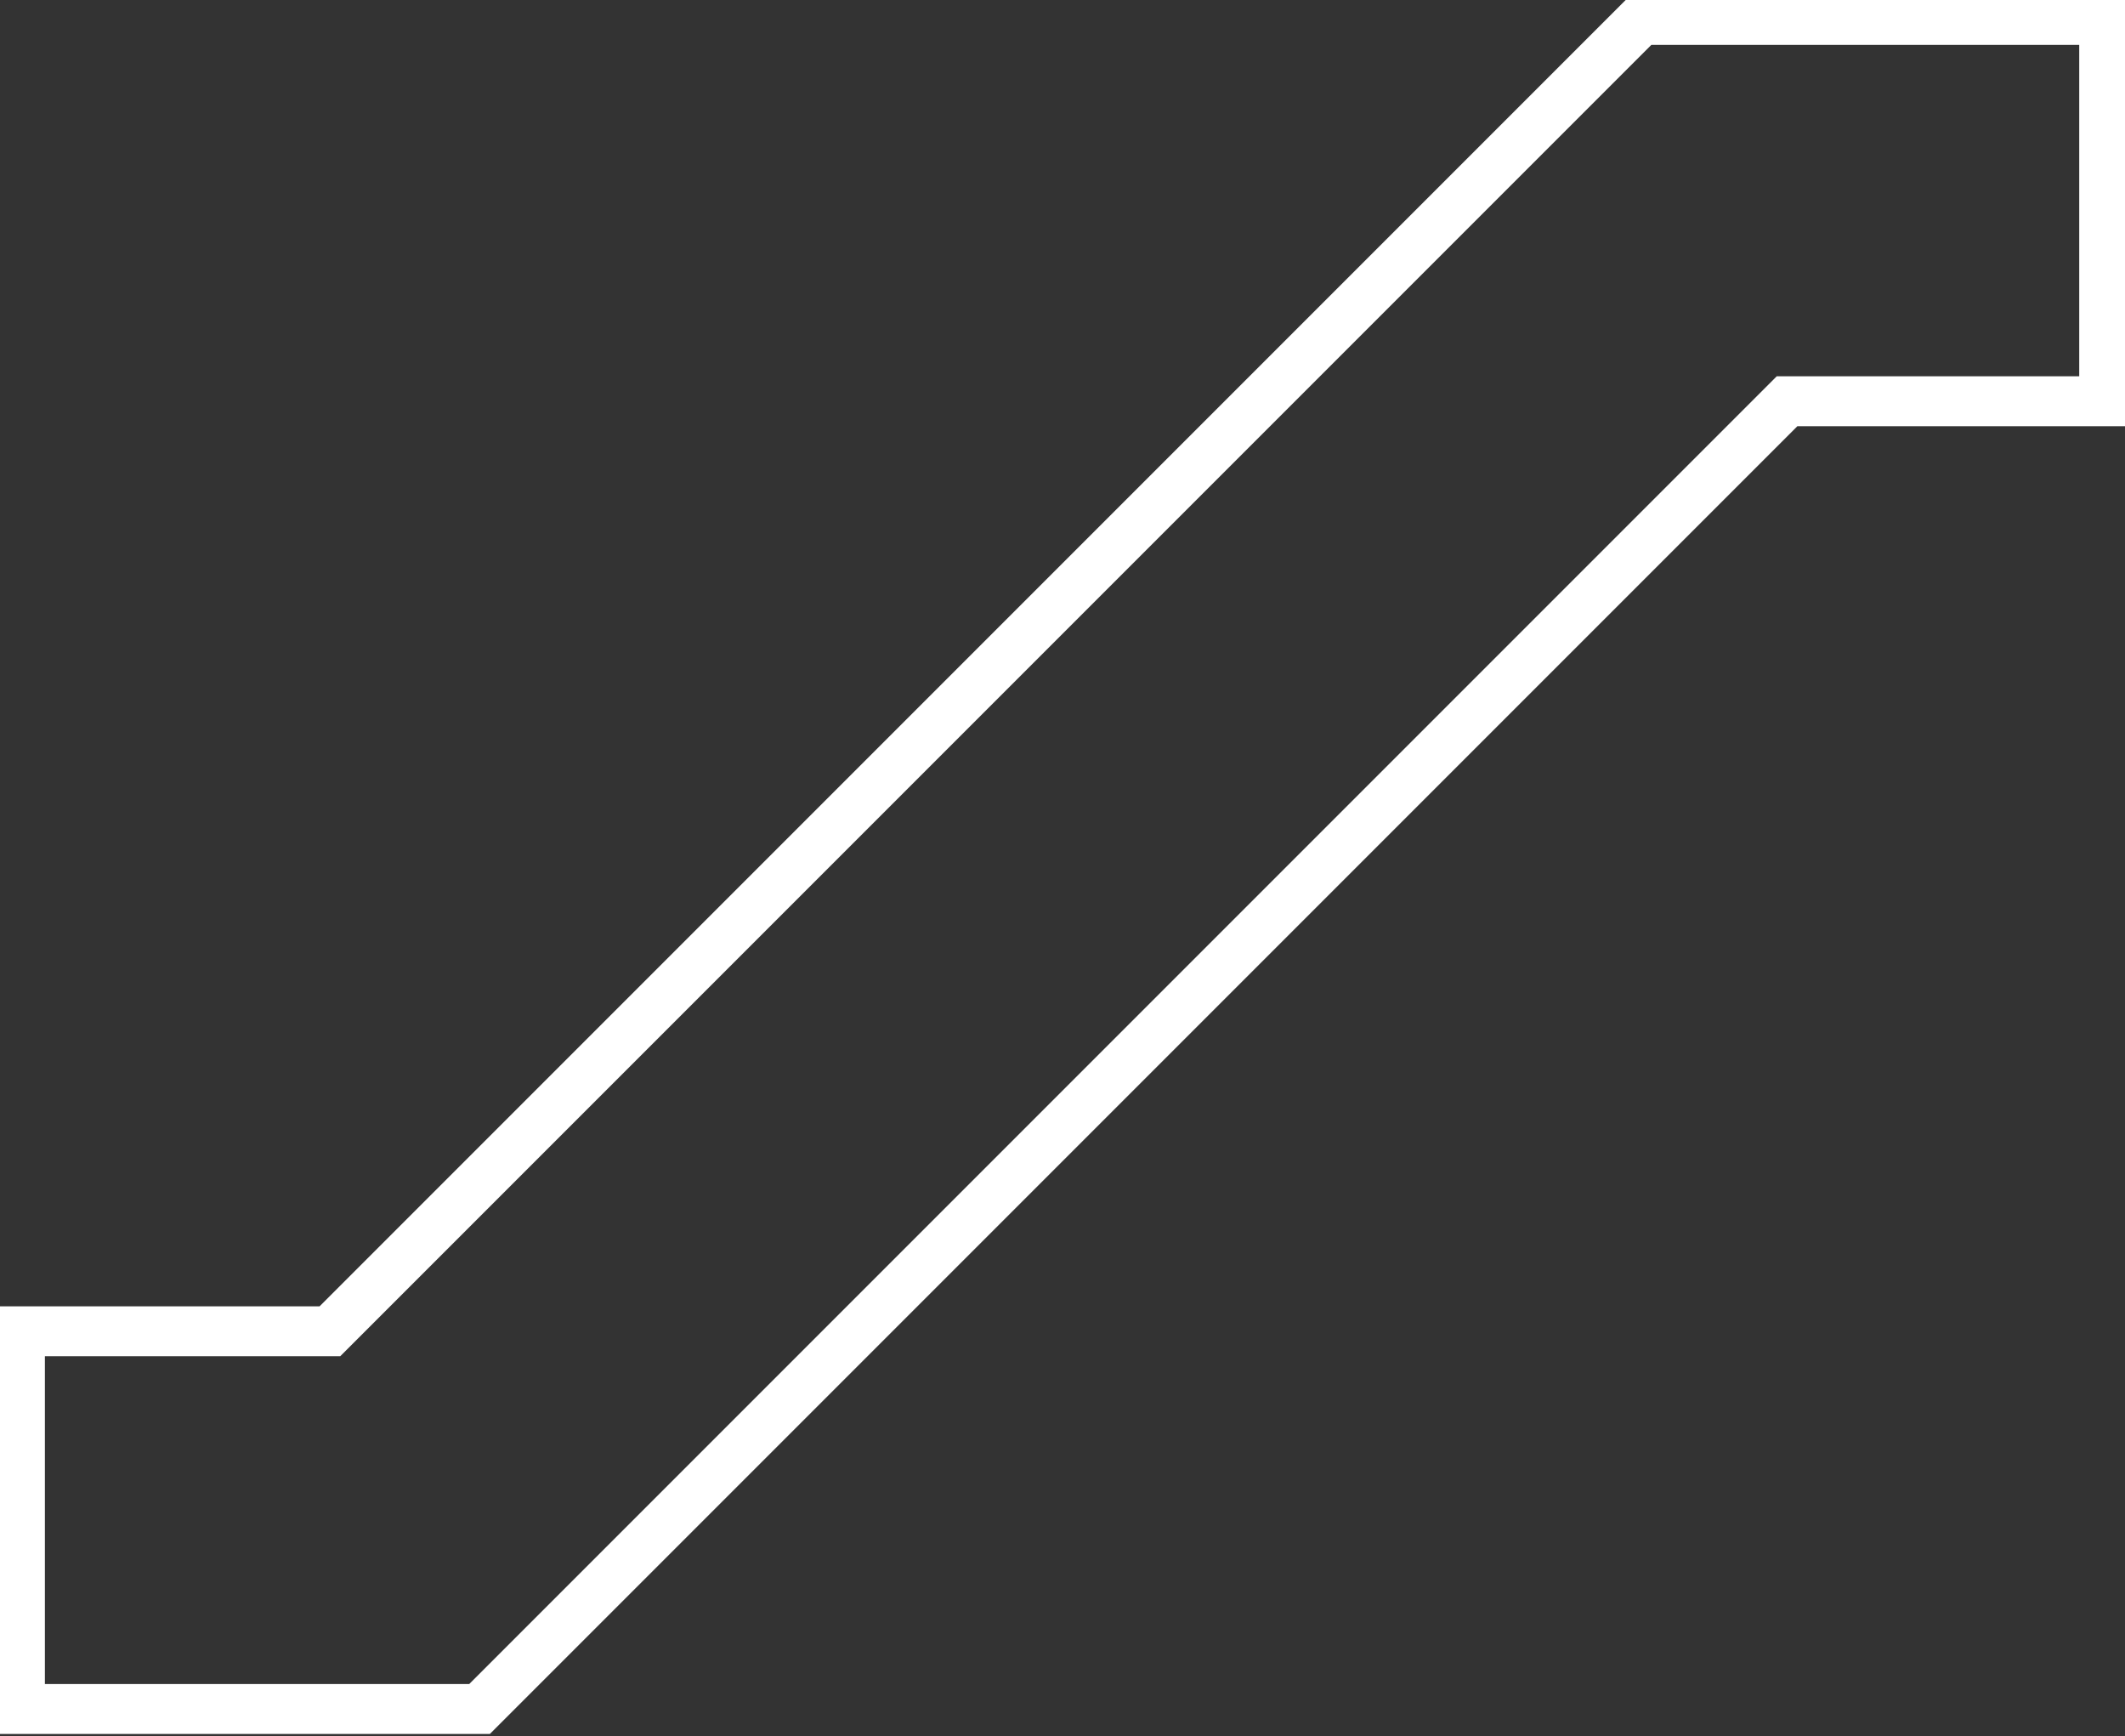 <svg width="213" height="174" viewBox="0 0 213 174" fill="none" xmlns="http://www.w3.org/2000/svg">
<rect x="0" y="0" width="213" height="174" fill="#333333" stroke="none"/>
<path id="Vector 346" d="M33.069 133.418L164.487 2H210.912V40.211H179.128L48.068 171.272H2V133.418H33.069Z" stroke="white" stroke-width="5"/>
</svg>
